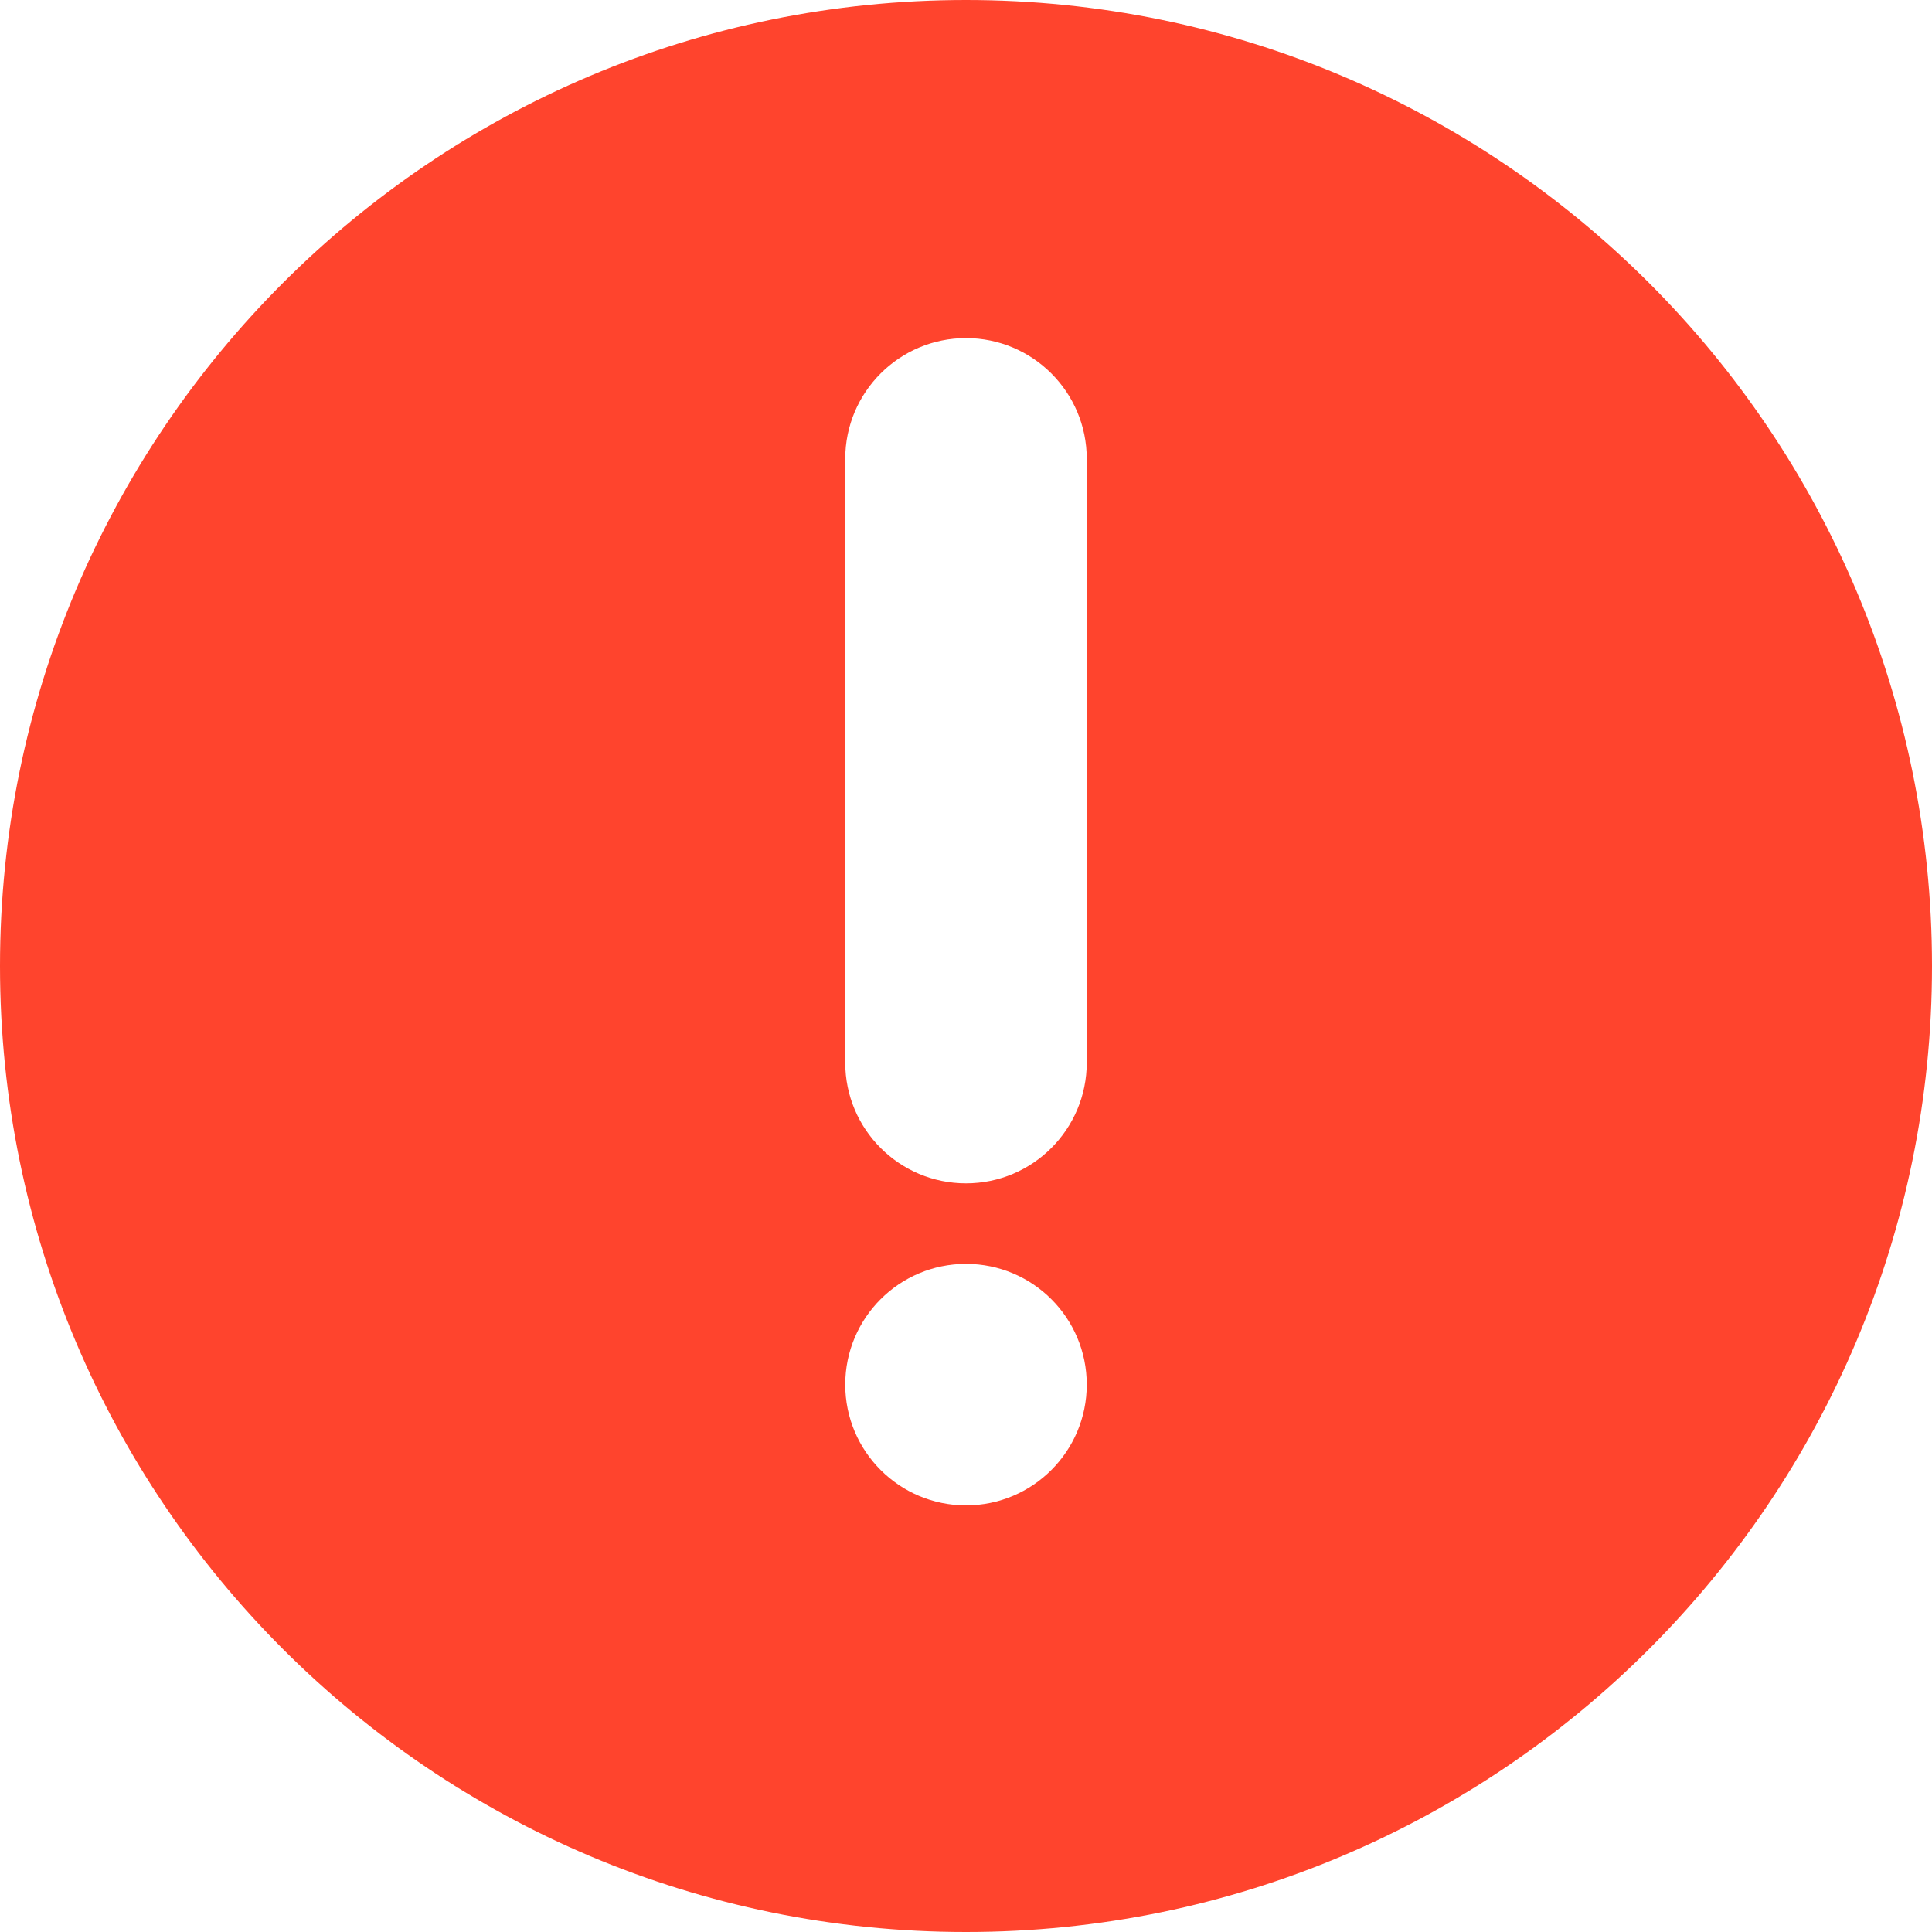 <svg preserveAspectRatio="none" width="100%" height="100%" overflow="visible" style="display: block;" viewBox="0 0 22 22" fill="none" xmlns="http://www.w3.org/2000/svg">
<path id="Shape" fill-rule="evenodd" clip-rule="evenodd" d="M22 11C22 17.075 17.075 22 11 22C4.925 22 0 17.075 0 11C0 4.925 4.925 0 11 0C17.075 0 22 4.925 22 11ZM9.625 12.1C9.625 12.859 10.241 13.475 11 13.475C11.759 13.475 12.375 12.859 12.375 12.1V5.225C12.375 4.466 11.759 3.85 11 3.85C10.241 3.85 9.625 4.466 9.625 5.225V12.1ZM11 17.142C10.241 17.142 9.625 16.526 9.625 15.767C9.625 15.007 10.241 14.392 11 14.392C11.759 14.392 12.375 15.007 12.375 15.767C12.375 16.526 11.759 17.142 11 17.142Z" fill="#FF442D"/>
</svg>
